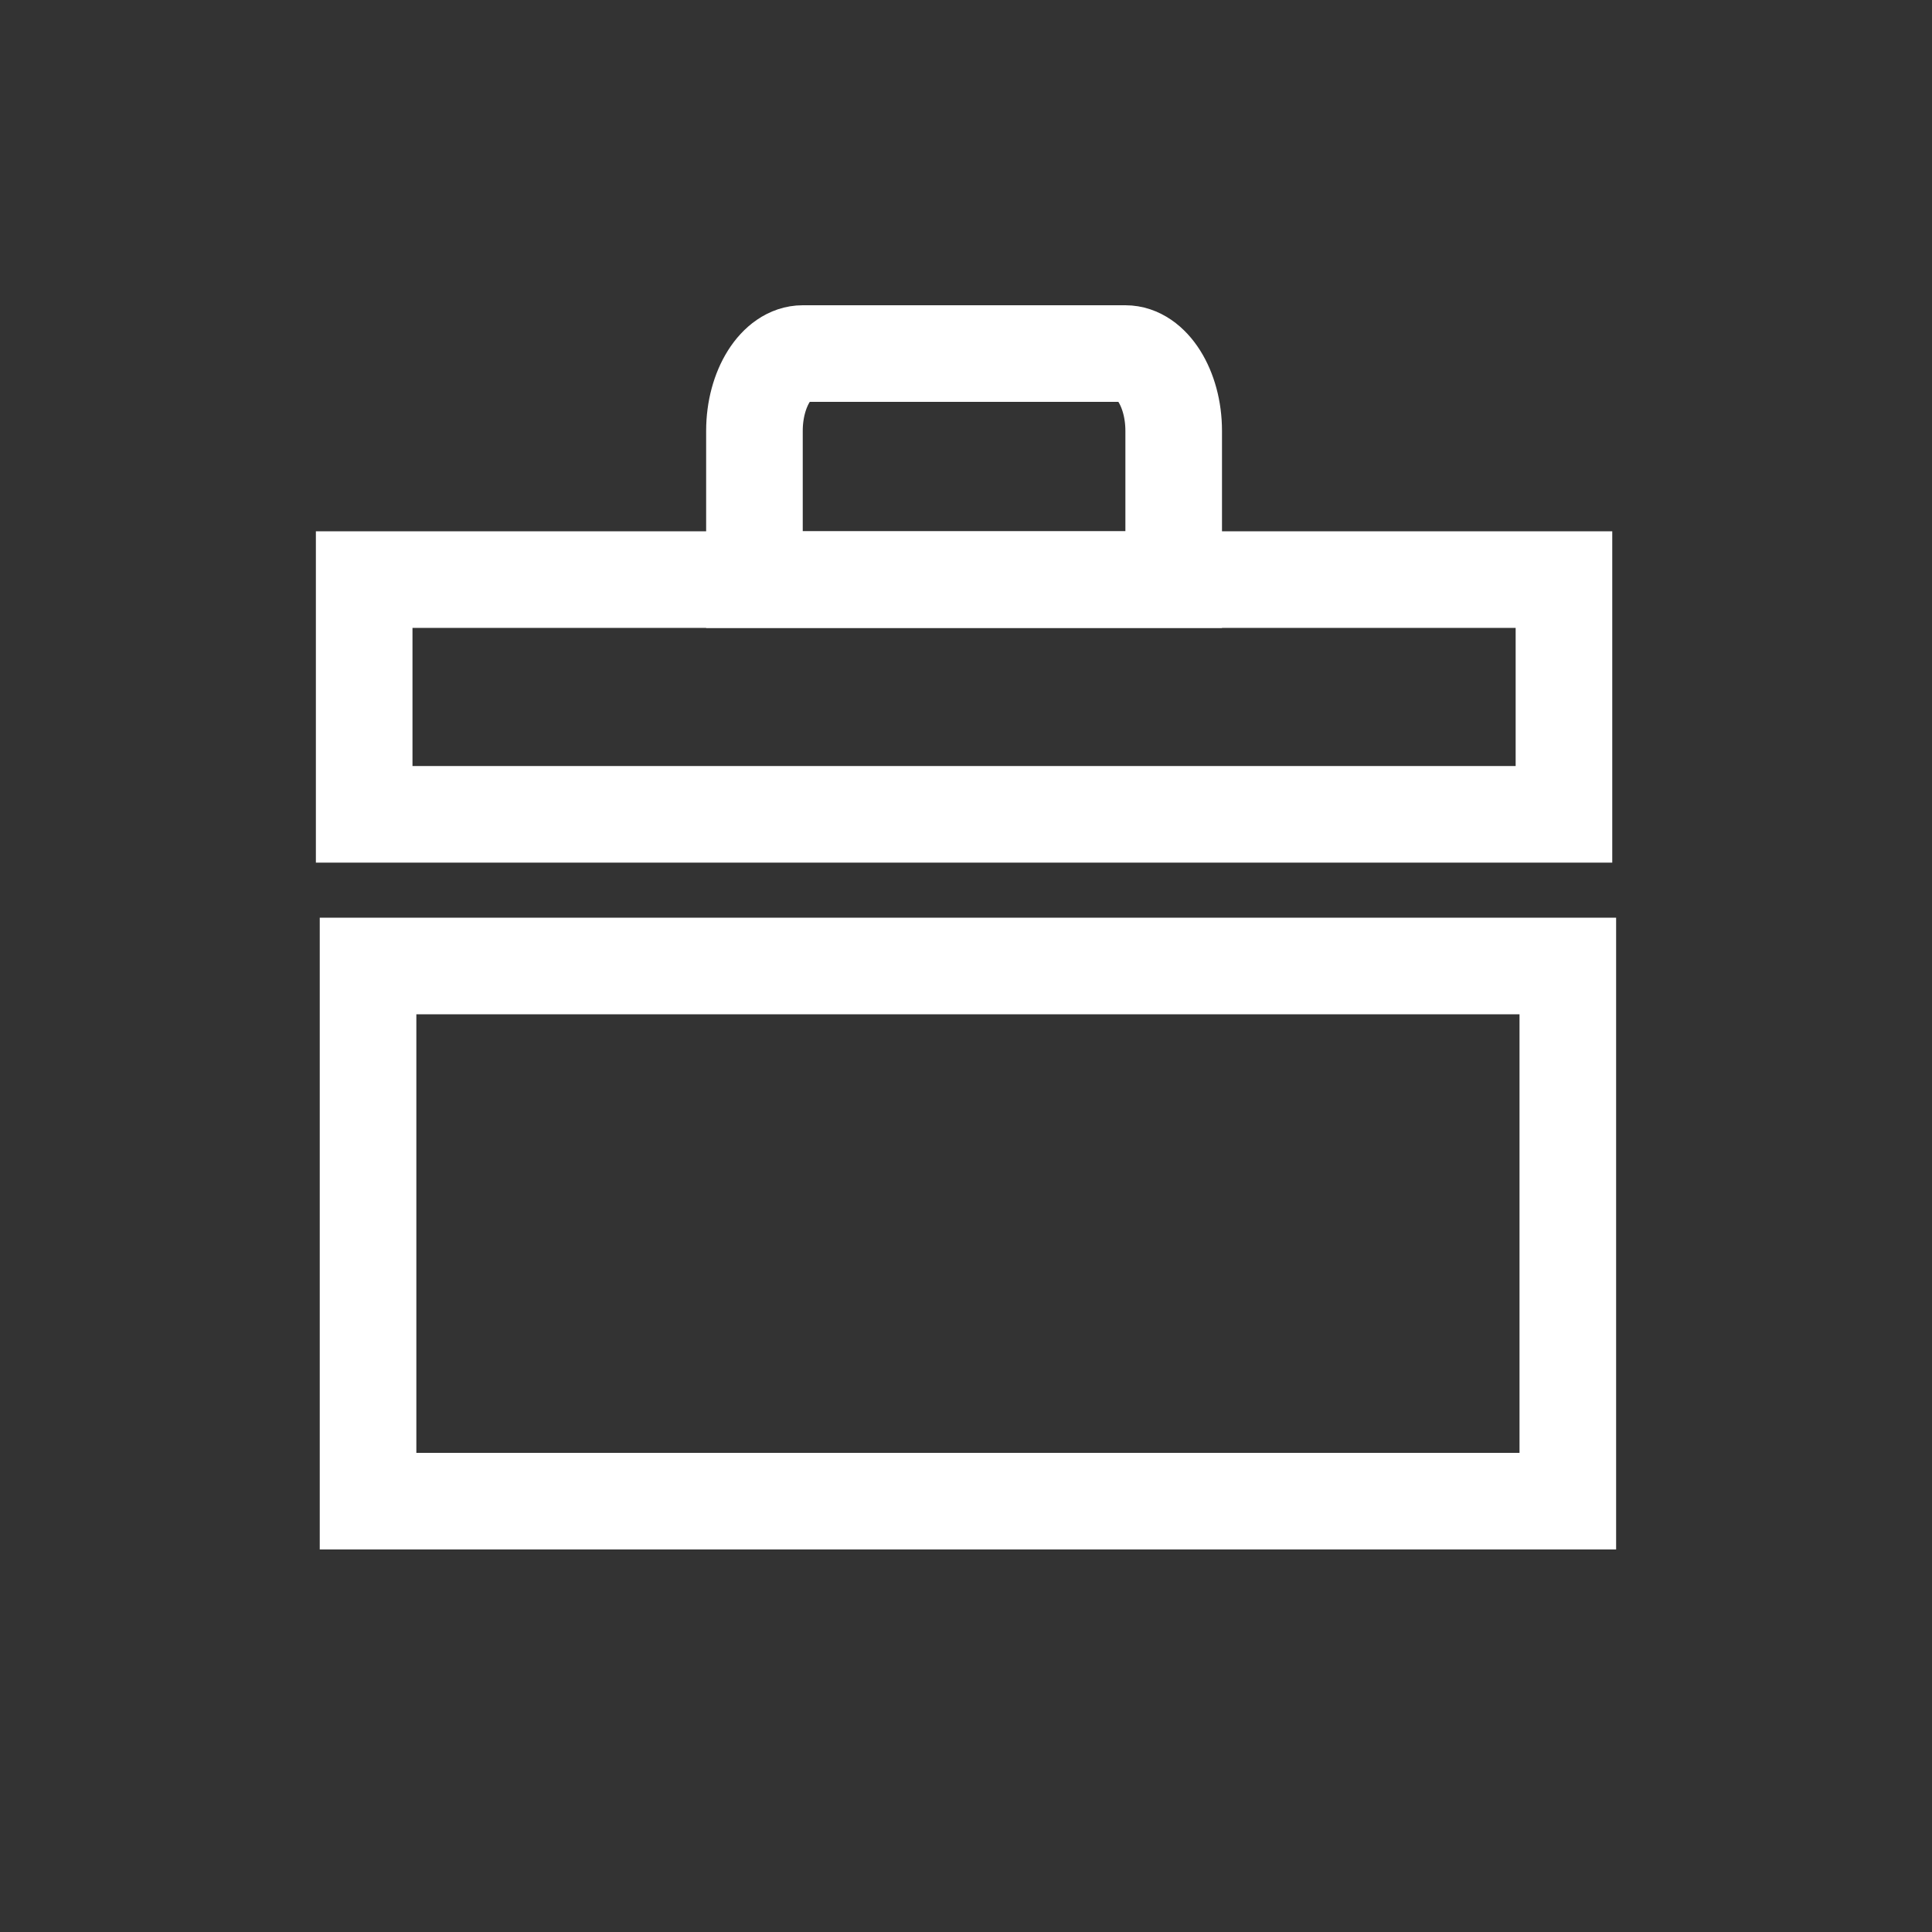 <svg id="图层_1" data-name="图层 1" xmlns="http://www.w3.org/2000/svg" viewBox="0 0 20 20"><rect x="0" y="0" width="20" height="20" fill="#333333" stroke="none"/><defs><style>.cls-1{fill:none;stroke:#fff;stroke-miterlimit:10;}</style></defs><title>江宁区城市综合执法平台</title><rect class="cls-1" x="3.77" y="6" width="12.42" height="2.43"/><rect class="cls-1" x="3.81" y="10" width="12.42" height="5.54"/><path class="cls-1" d="M12.15,6V4.46c0-.44-.23-.8-.5-.8H8.31c-.27,0-.5.36-.5.8V6Z"/></svg>